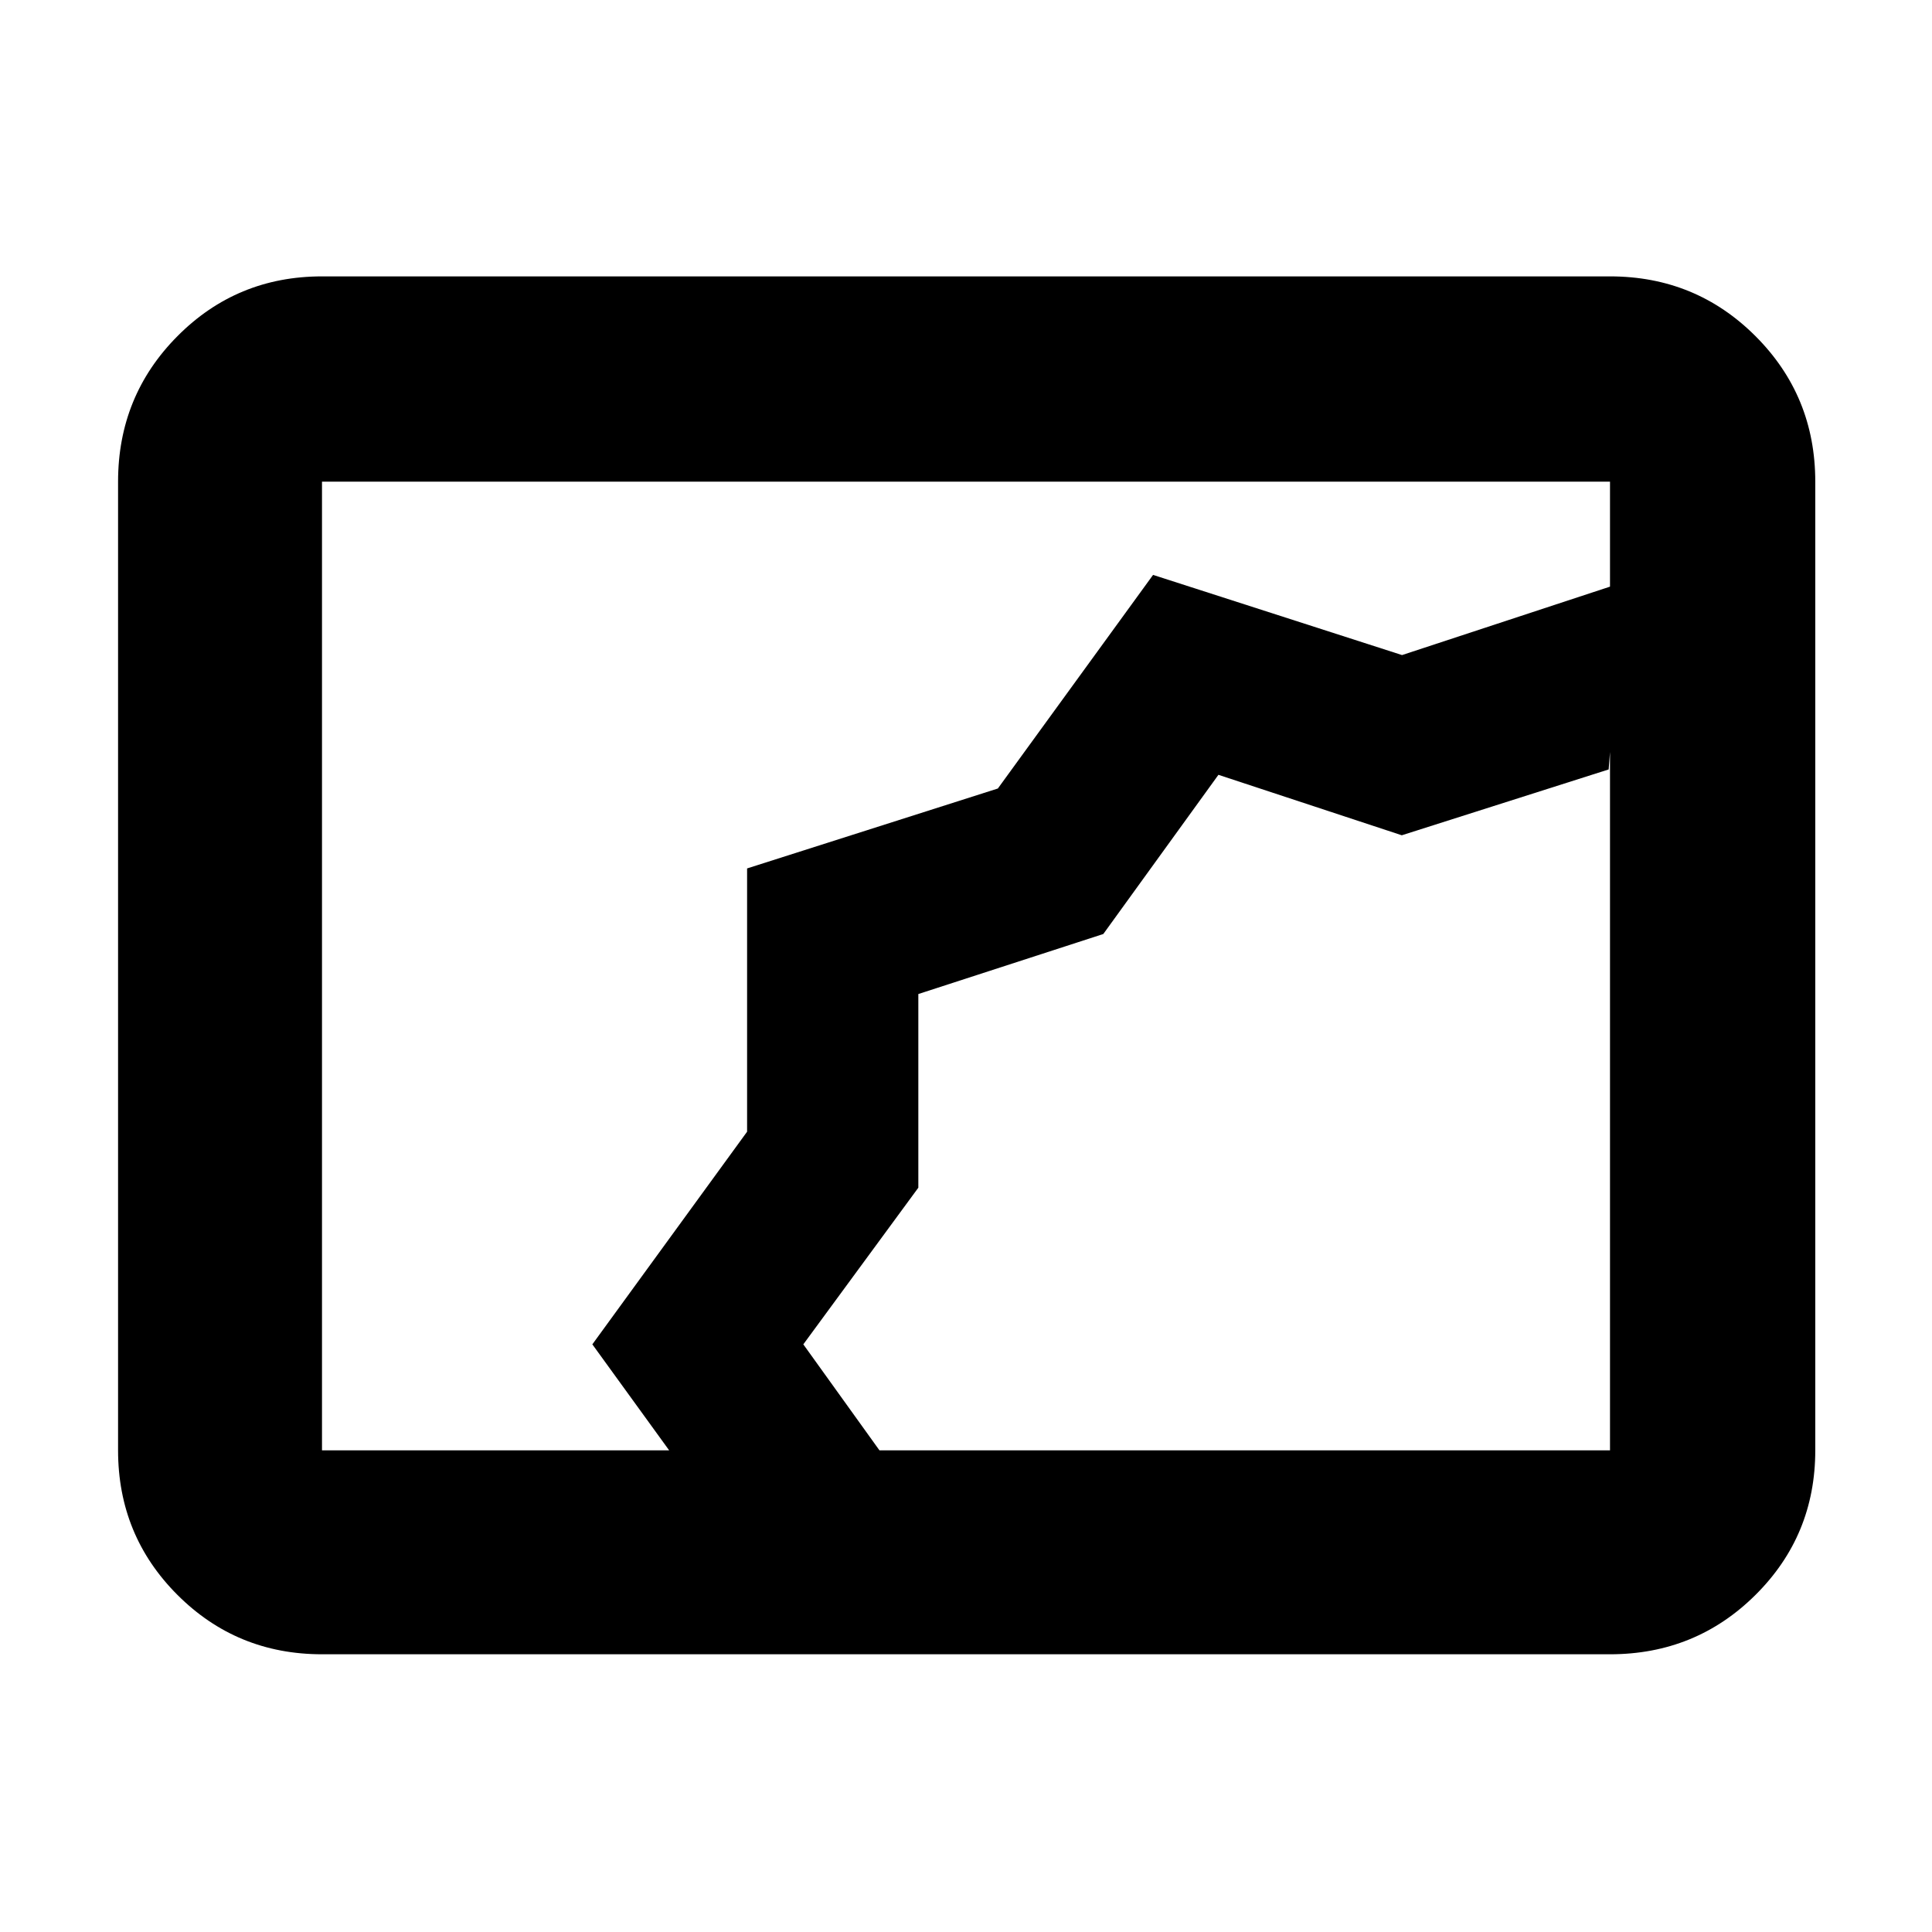 <svg xmlns="http://www.w3.org/2000/svg" height="40" viewBox="0 -960 960 960" width="40"><path d="M159.999-138q-42.324 0-71.828-29.504-29.504-29.504-29.504-71.829v-481.334q0-42.6 29.504-72.3 29.504-29.7 71.828-29.7h640.002q42.599 0 72.299 29.7 29.7 29.7 29.7 72.3v481.334q0 42.325-29.7 71.829Q842.6-138 800.001-138H159.999ZM437-239.333h363.001v-347.001l-.667 8.667-102.79 32.71L605.431-575l-57.199 79.098-91.916 29.831v96.232L399.166-292 437-239.333Zm-104.499 0L294.334-292l76.891-105.662v-130.819l124.601-39.713 77.124-106.139L696.667-634.5l103.334-34v-52.167H159.999v481.334h172.502ZM456.5-466.167Z"/></svg>